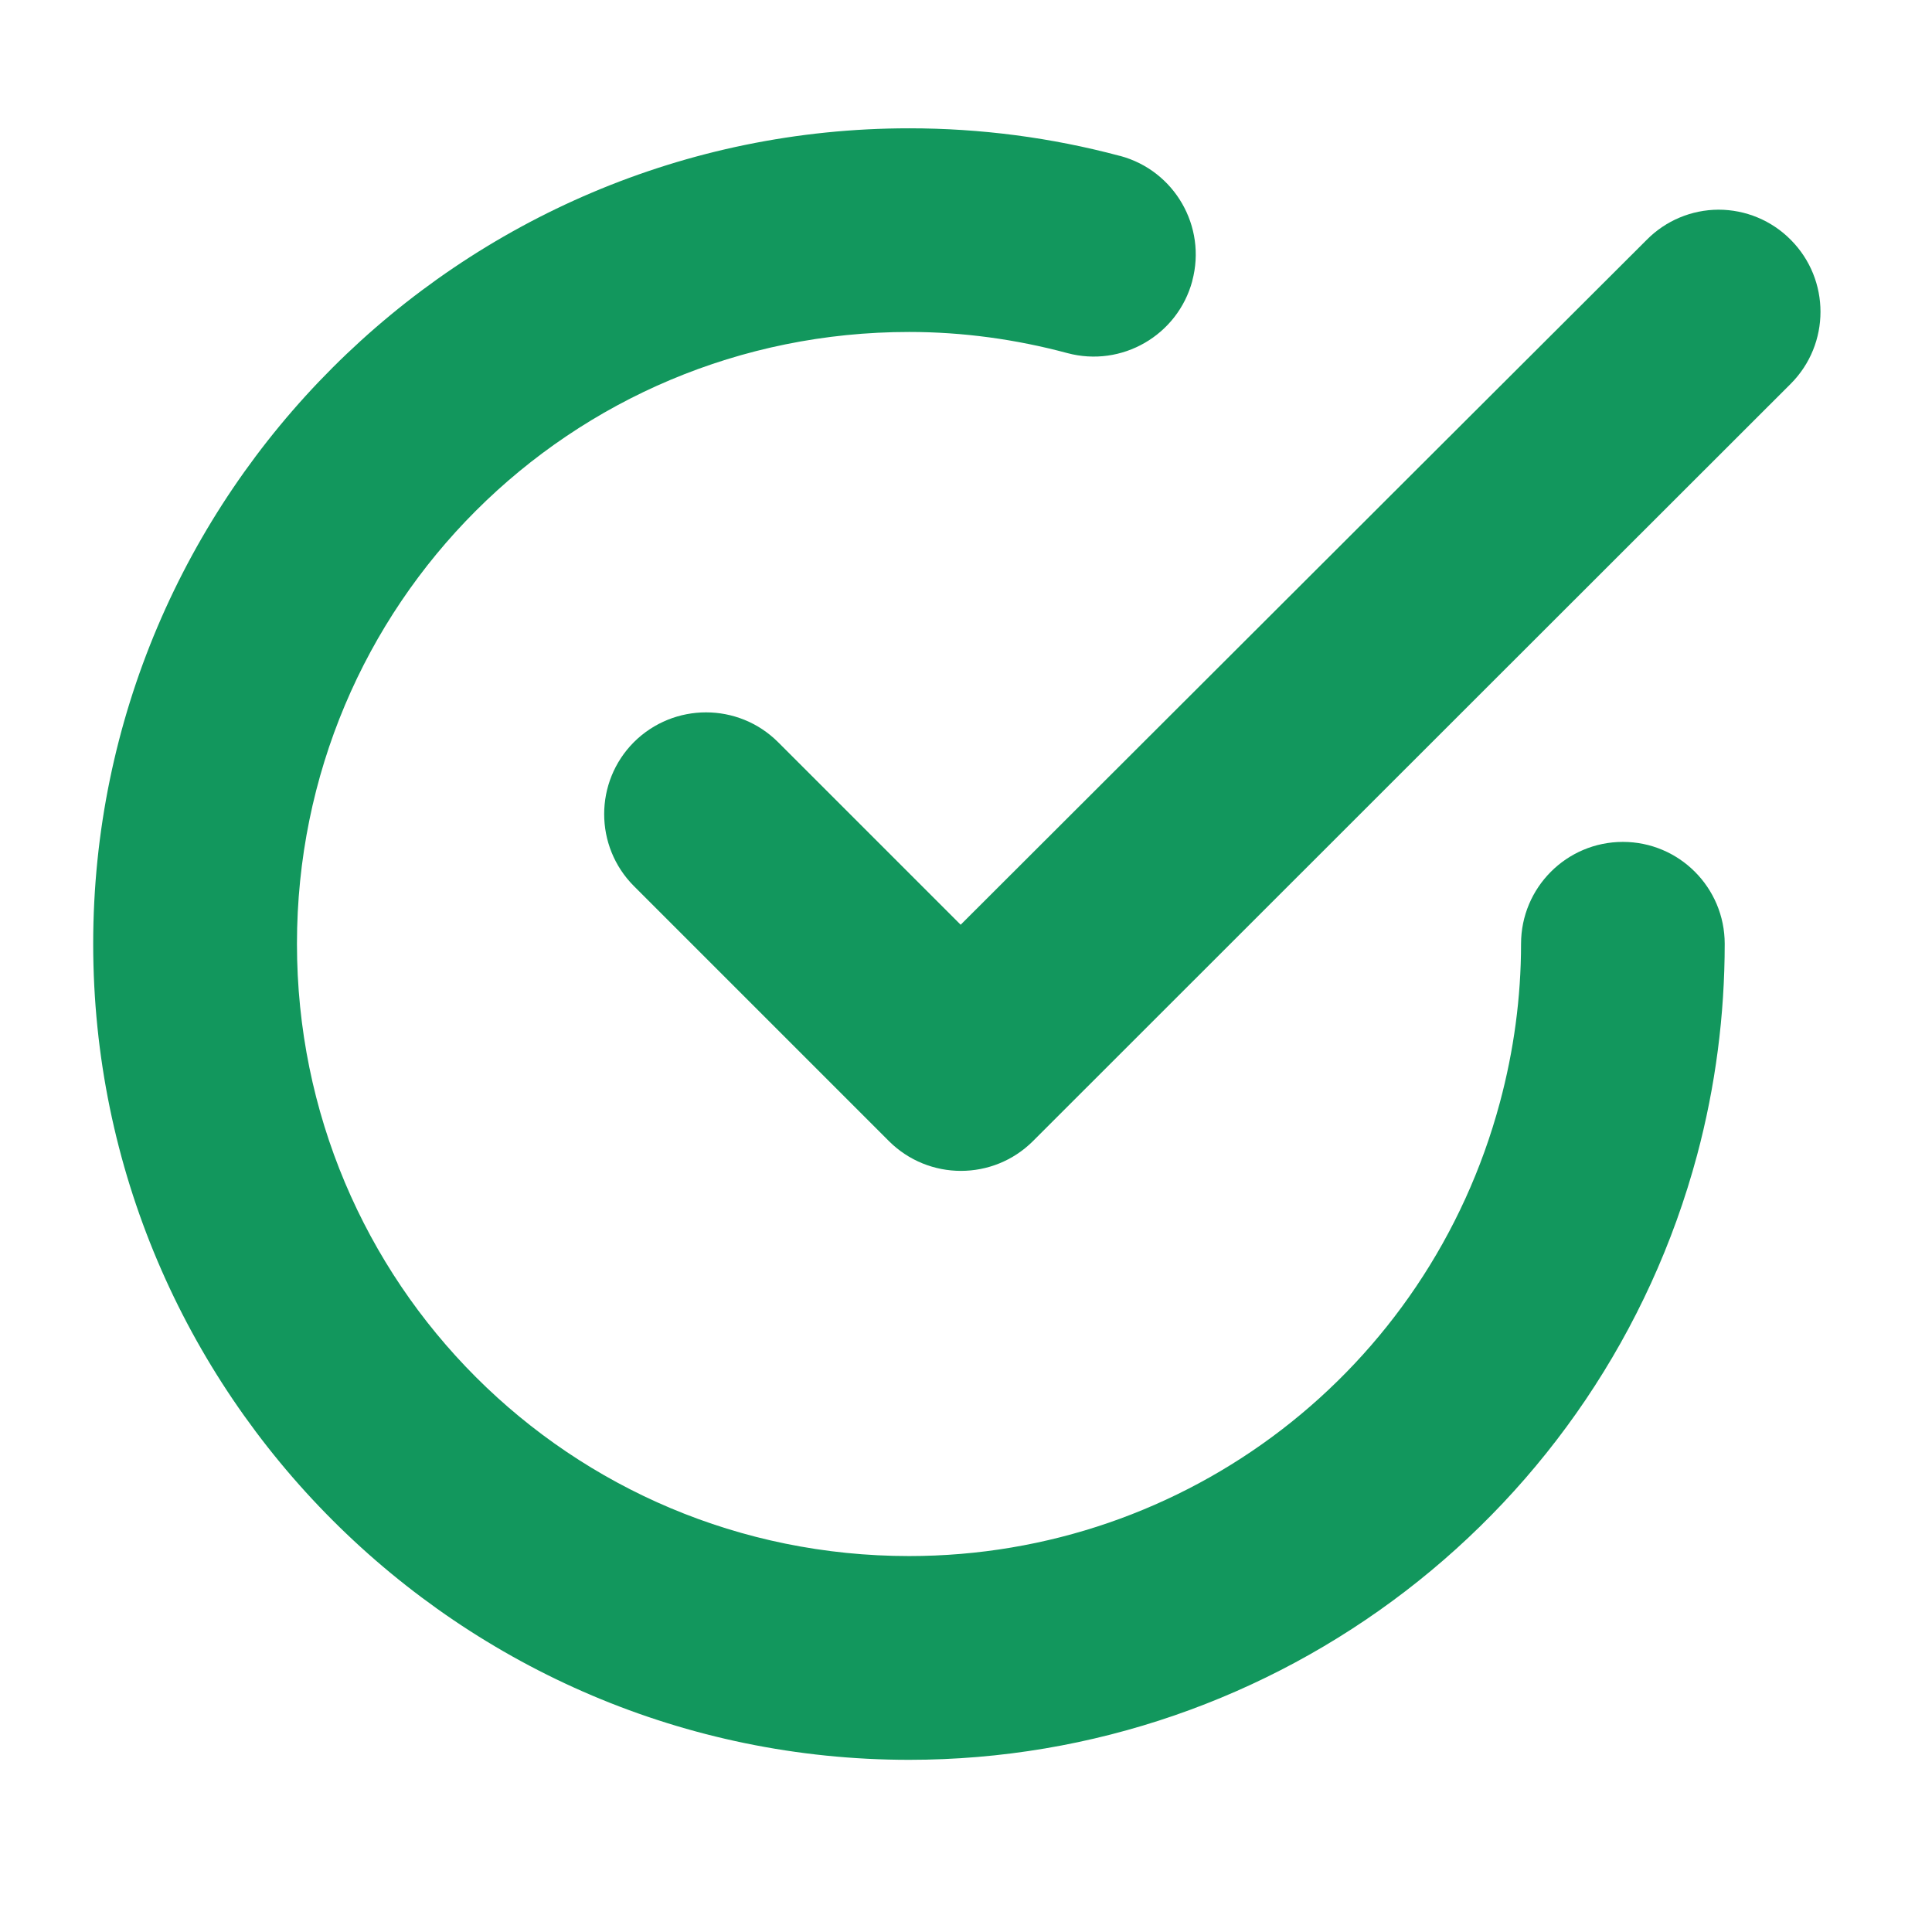 <svg width="17" height="17" viewBox="0 0 17 17" fill="none" xmlns="http://www.w3.org/2000/svg">
<g clip-path="url(#clip0_209_381)">
<path d="M15.121 1.845C14.884 1.846 14.657 1.941 14.49 2.11C14.49 2.11 10.734 5.858 8.453 8.137L6.846 6.53C6.496 6.181 5.929 6.181 5.578 6.53C5.229 6.88 5.229 7.447 5.578 7.797L7.822 10.041C8.172 10.39 8.739 10.39 9.089 10.041C11.211 7.919 15.757 3.377 15.757 3.377C16.106 3.027 16.106 2.46 15.757 2.11C15.589 1.94 15.36 1.845 15.121 1.845Z" fill="#12975D"/>
<path d="M8 1.129C4.046 1.129 0.82 4.351 0.82 8.305C0.82 12.259 4.046 15.485 8 15.485C11.245 15.485 14.093 13.298 14.933 10.164C15.095 9.558 15.176 8.932 15.176 8.305C15.176 7.81 14.775 7.408 14.28 7.408C13.785 7.408 13.384 7.81 13.384 8.305C13.384 8.776 13.32 9.246 13.198 9.7C12.566 12.058 10.441 13.692 8 13.692C5.016 13.692 2.613 11.289 2.613 8.305C2.613 5.321 5.016 2.921 8 2.921C8.471 2.921 8.937 2.985 9.392 3.107C9.87 3.235 10.362 2.951 10.491 2.473C10.491 2.472 10.491 2.472 10.491 2.471C10.619 1.993 10.335 1.501 9.857 1.372C9.856 1.372 9.856 1.372 9.855 1.372C9.249 1.21 8.627 1.129 8 1.129Z" fill="#12975D"/>
</g>
<defs>
<clipPath id="clip0_209_381">
<rect width="16" height="16" fill="white" transform="translate(0.42 0.307)"/>
</clipPath>
</defs>
</svg>
